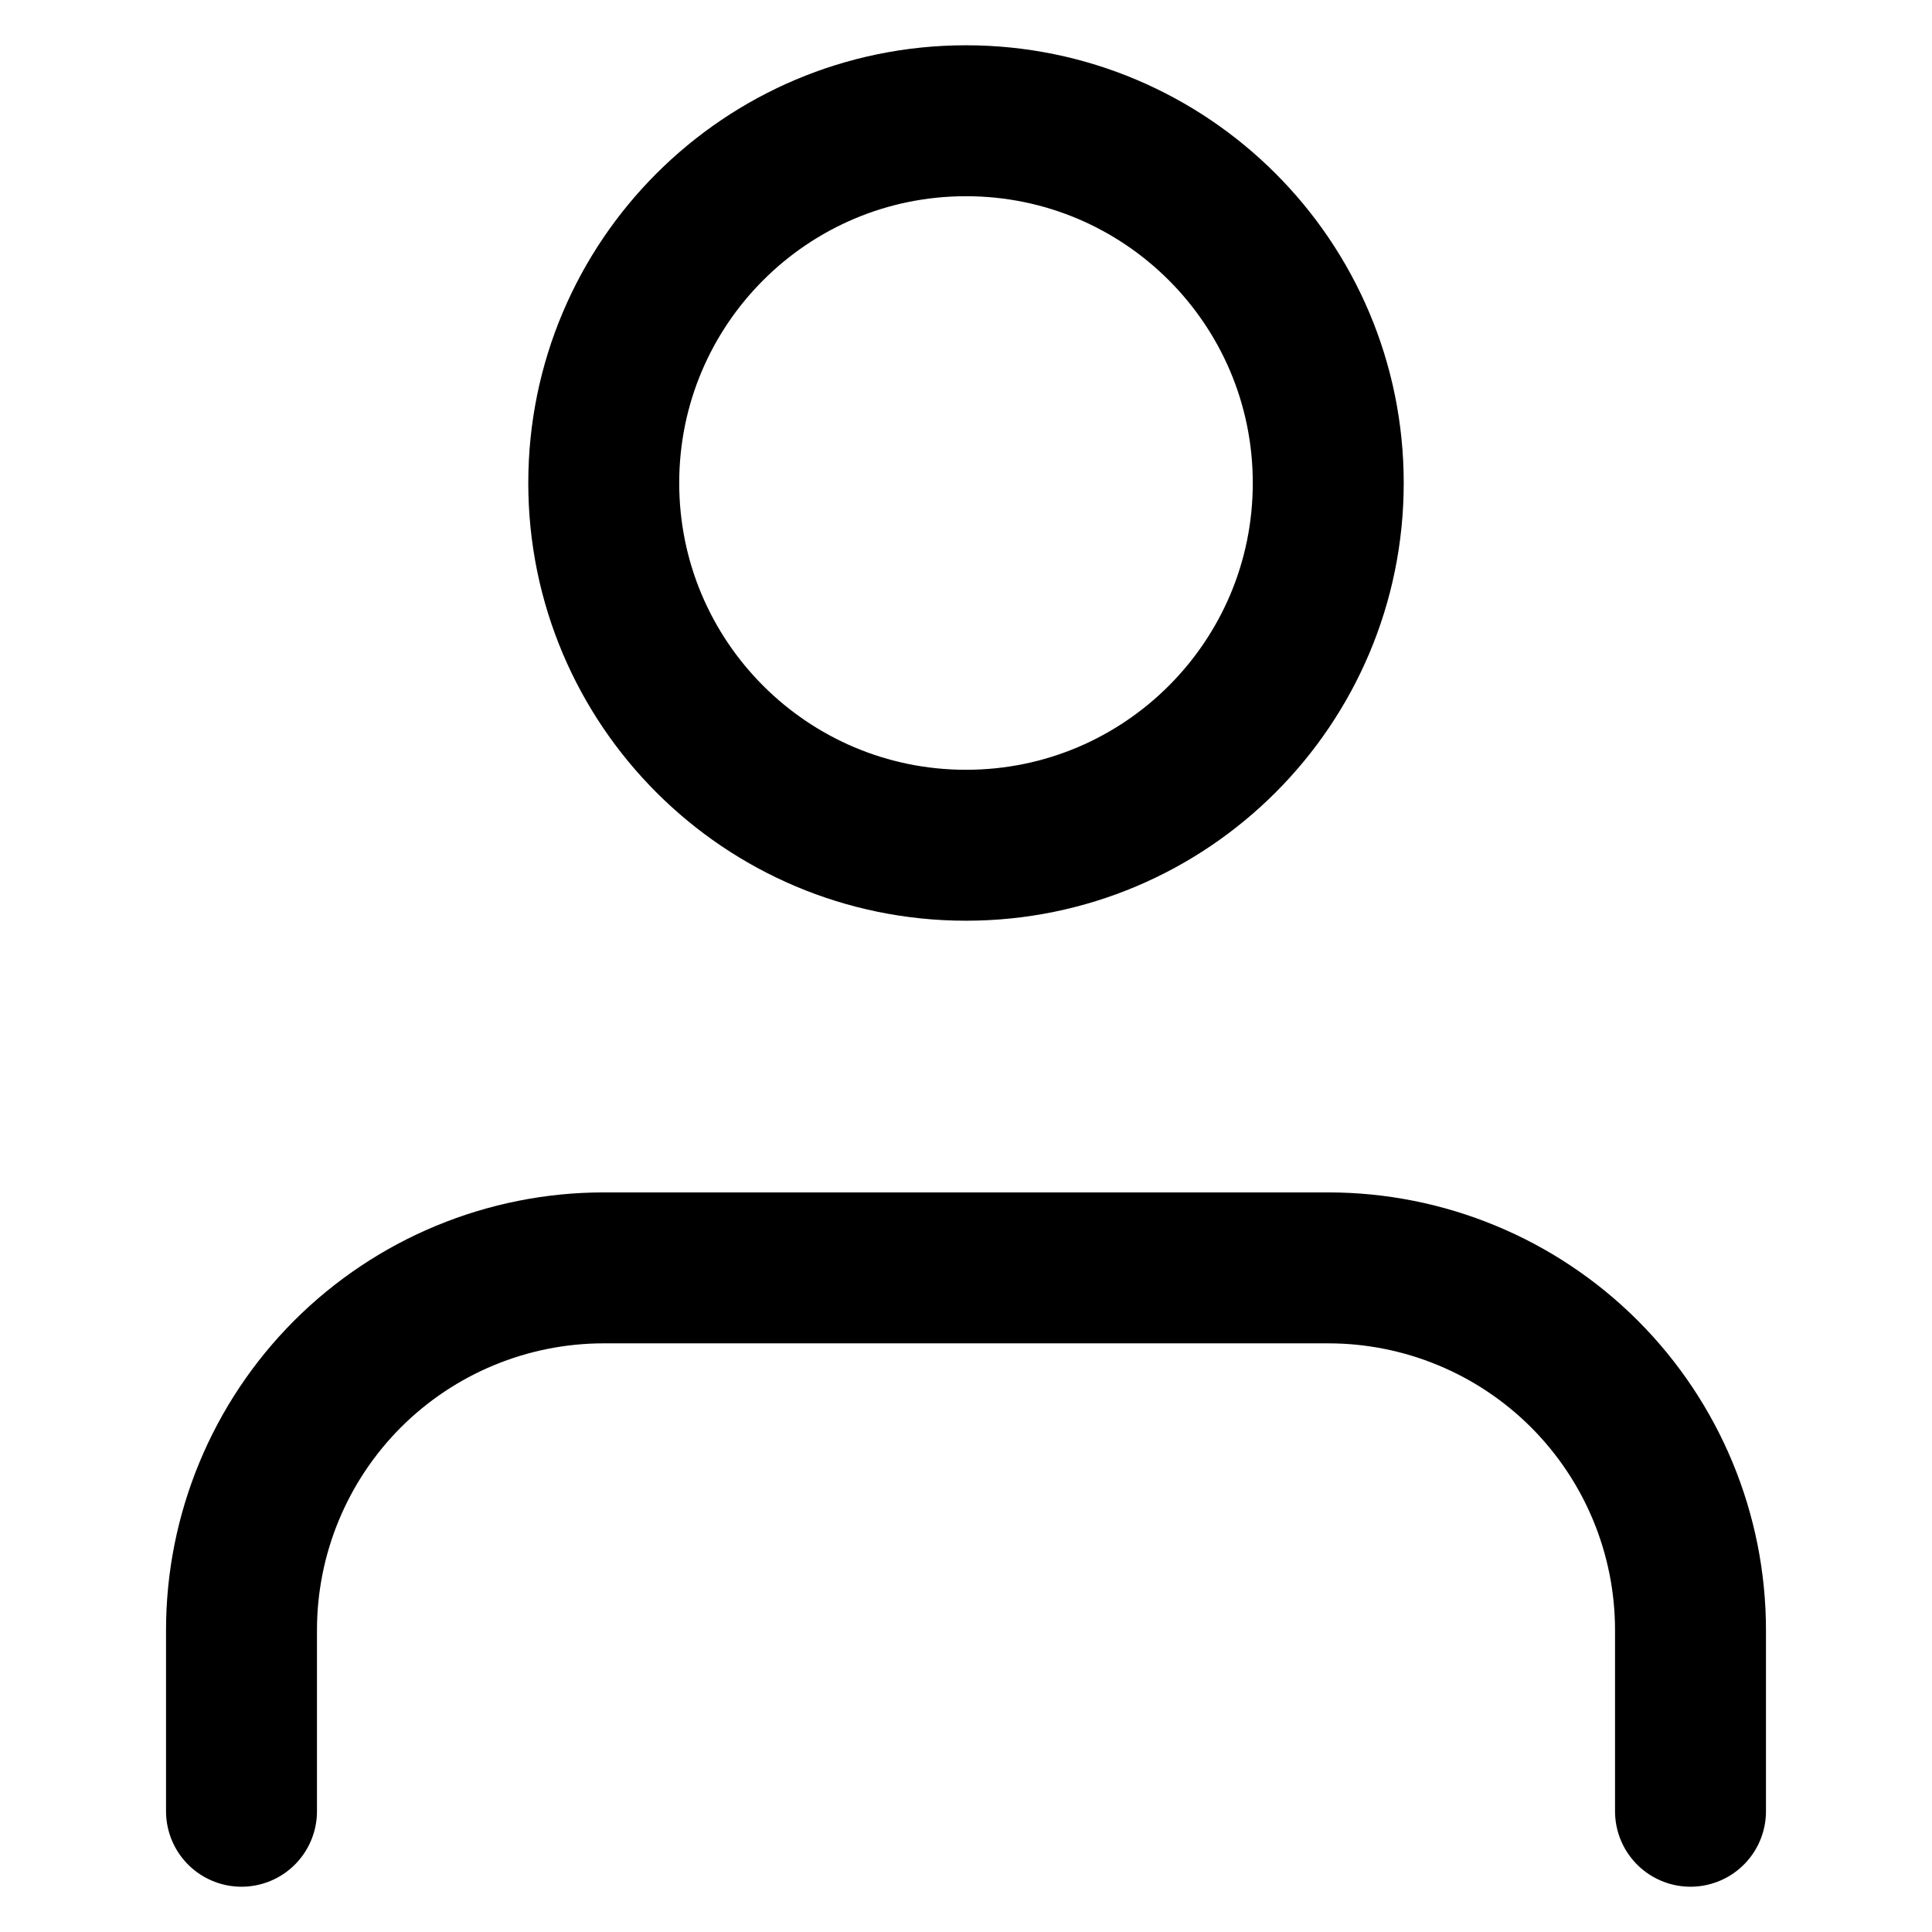 <svg width="32" height="32" viewBox="0 0 32 32" fill="none" xmlns="http://www.w3.org/2000/svg">
<path d="M28 30V27C28 25.409 27.368 23.883 26.243 22.757C25.117 21.632 23.591 21 22 21H10C8.409 21 6.883 21.632 5.757 22.757C4.632 23.883 4 25.409 4 27V30" stroke="black" stroke-width="2.5" stroke-linecap="round" stroke-linejoin="round"/>
<path d="M16 14C19.314 14 22 11.314 22 8C22 4.686 19.314 2 16 2C12.686 2 10 4.686 10 8C10 11.314 12.686 14 16 14Z" stroke="black" stroke-width="2.5" stroke-linecap="round" stroke-linejoin="round"/>
</svg>
